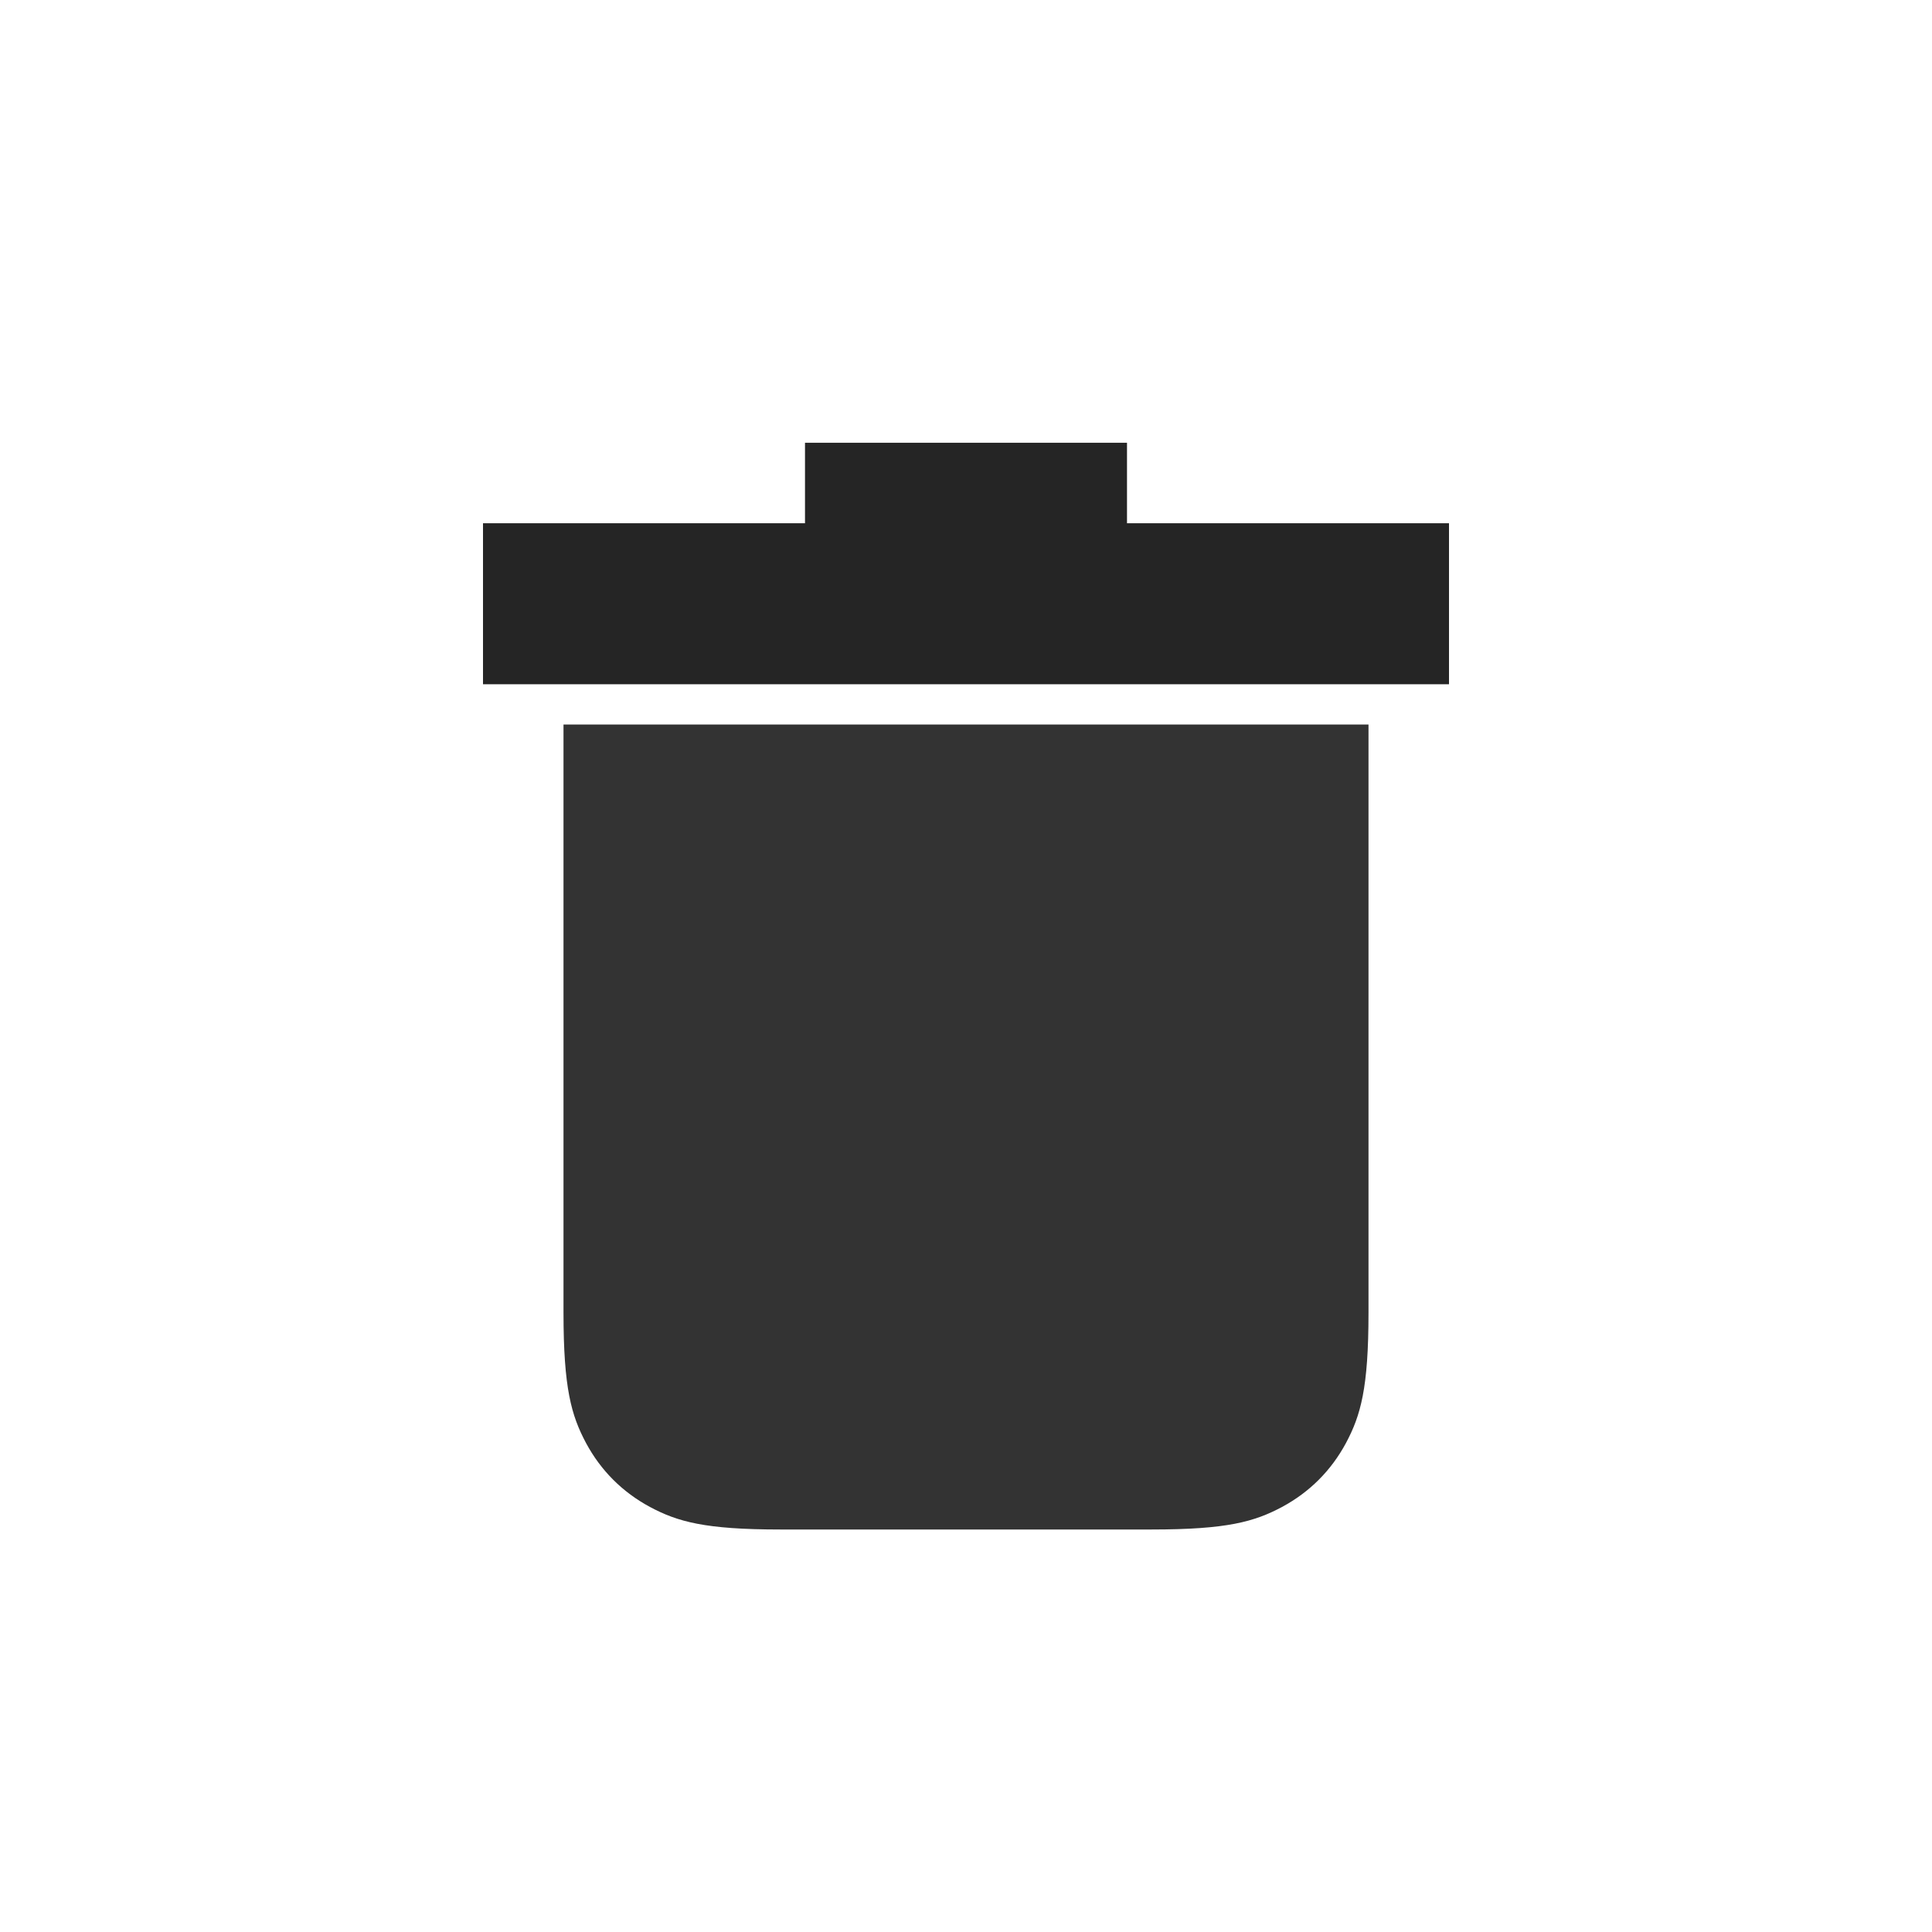 <?xml version="1.0" encoding="UTF-8"?>
<svg width="24px" height="24px" viewBox="0 0 24 24" version="1.1" xmlns="http://www.w3.org/2000/svg" xmlns:xlink="http://www.w3.org/1999/xlink">
    <!-- Generator: Sketch 56.3 (81716) - https://sketch.com -->
    <title>icon / delete</title>
    <desc>Created with Sketch.</desc>
    <g id="icon-/-delete" stroke="none" stroke-width="1" fill="none" fill-rule="evenodd">
        <g id="Group" transform="translate(6, 5)">
            <path d="M4,1.5 L4,0.5 L8,0.5 L8,1.5 L12,1.5 L12,3.5 L0,3.5 L0,1.5 L4,1.5 Z" id="Combined-Shape" fill="#252525"></path>
            <path d="M1,4 L11,4 L11,11.308 C11,12.244 10.903,12.583 10.72,12.926 C10.536,13.268 10.268,13.536 9.926,13.72 C9.583,13.903 9.244,14 8.308,14 L3.692,14 C2.756,14 2.417,13.903 2.074,13.72 C1.732,13.536 1.464,13.268 1.28,12.926 C1.097,12.583 1,12.244 1,11.308 L1,4 Z" id="Rectangle" fill="#333333"></path>
        </g>
    </g>
</svg>